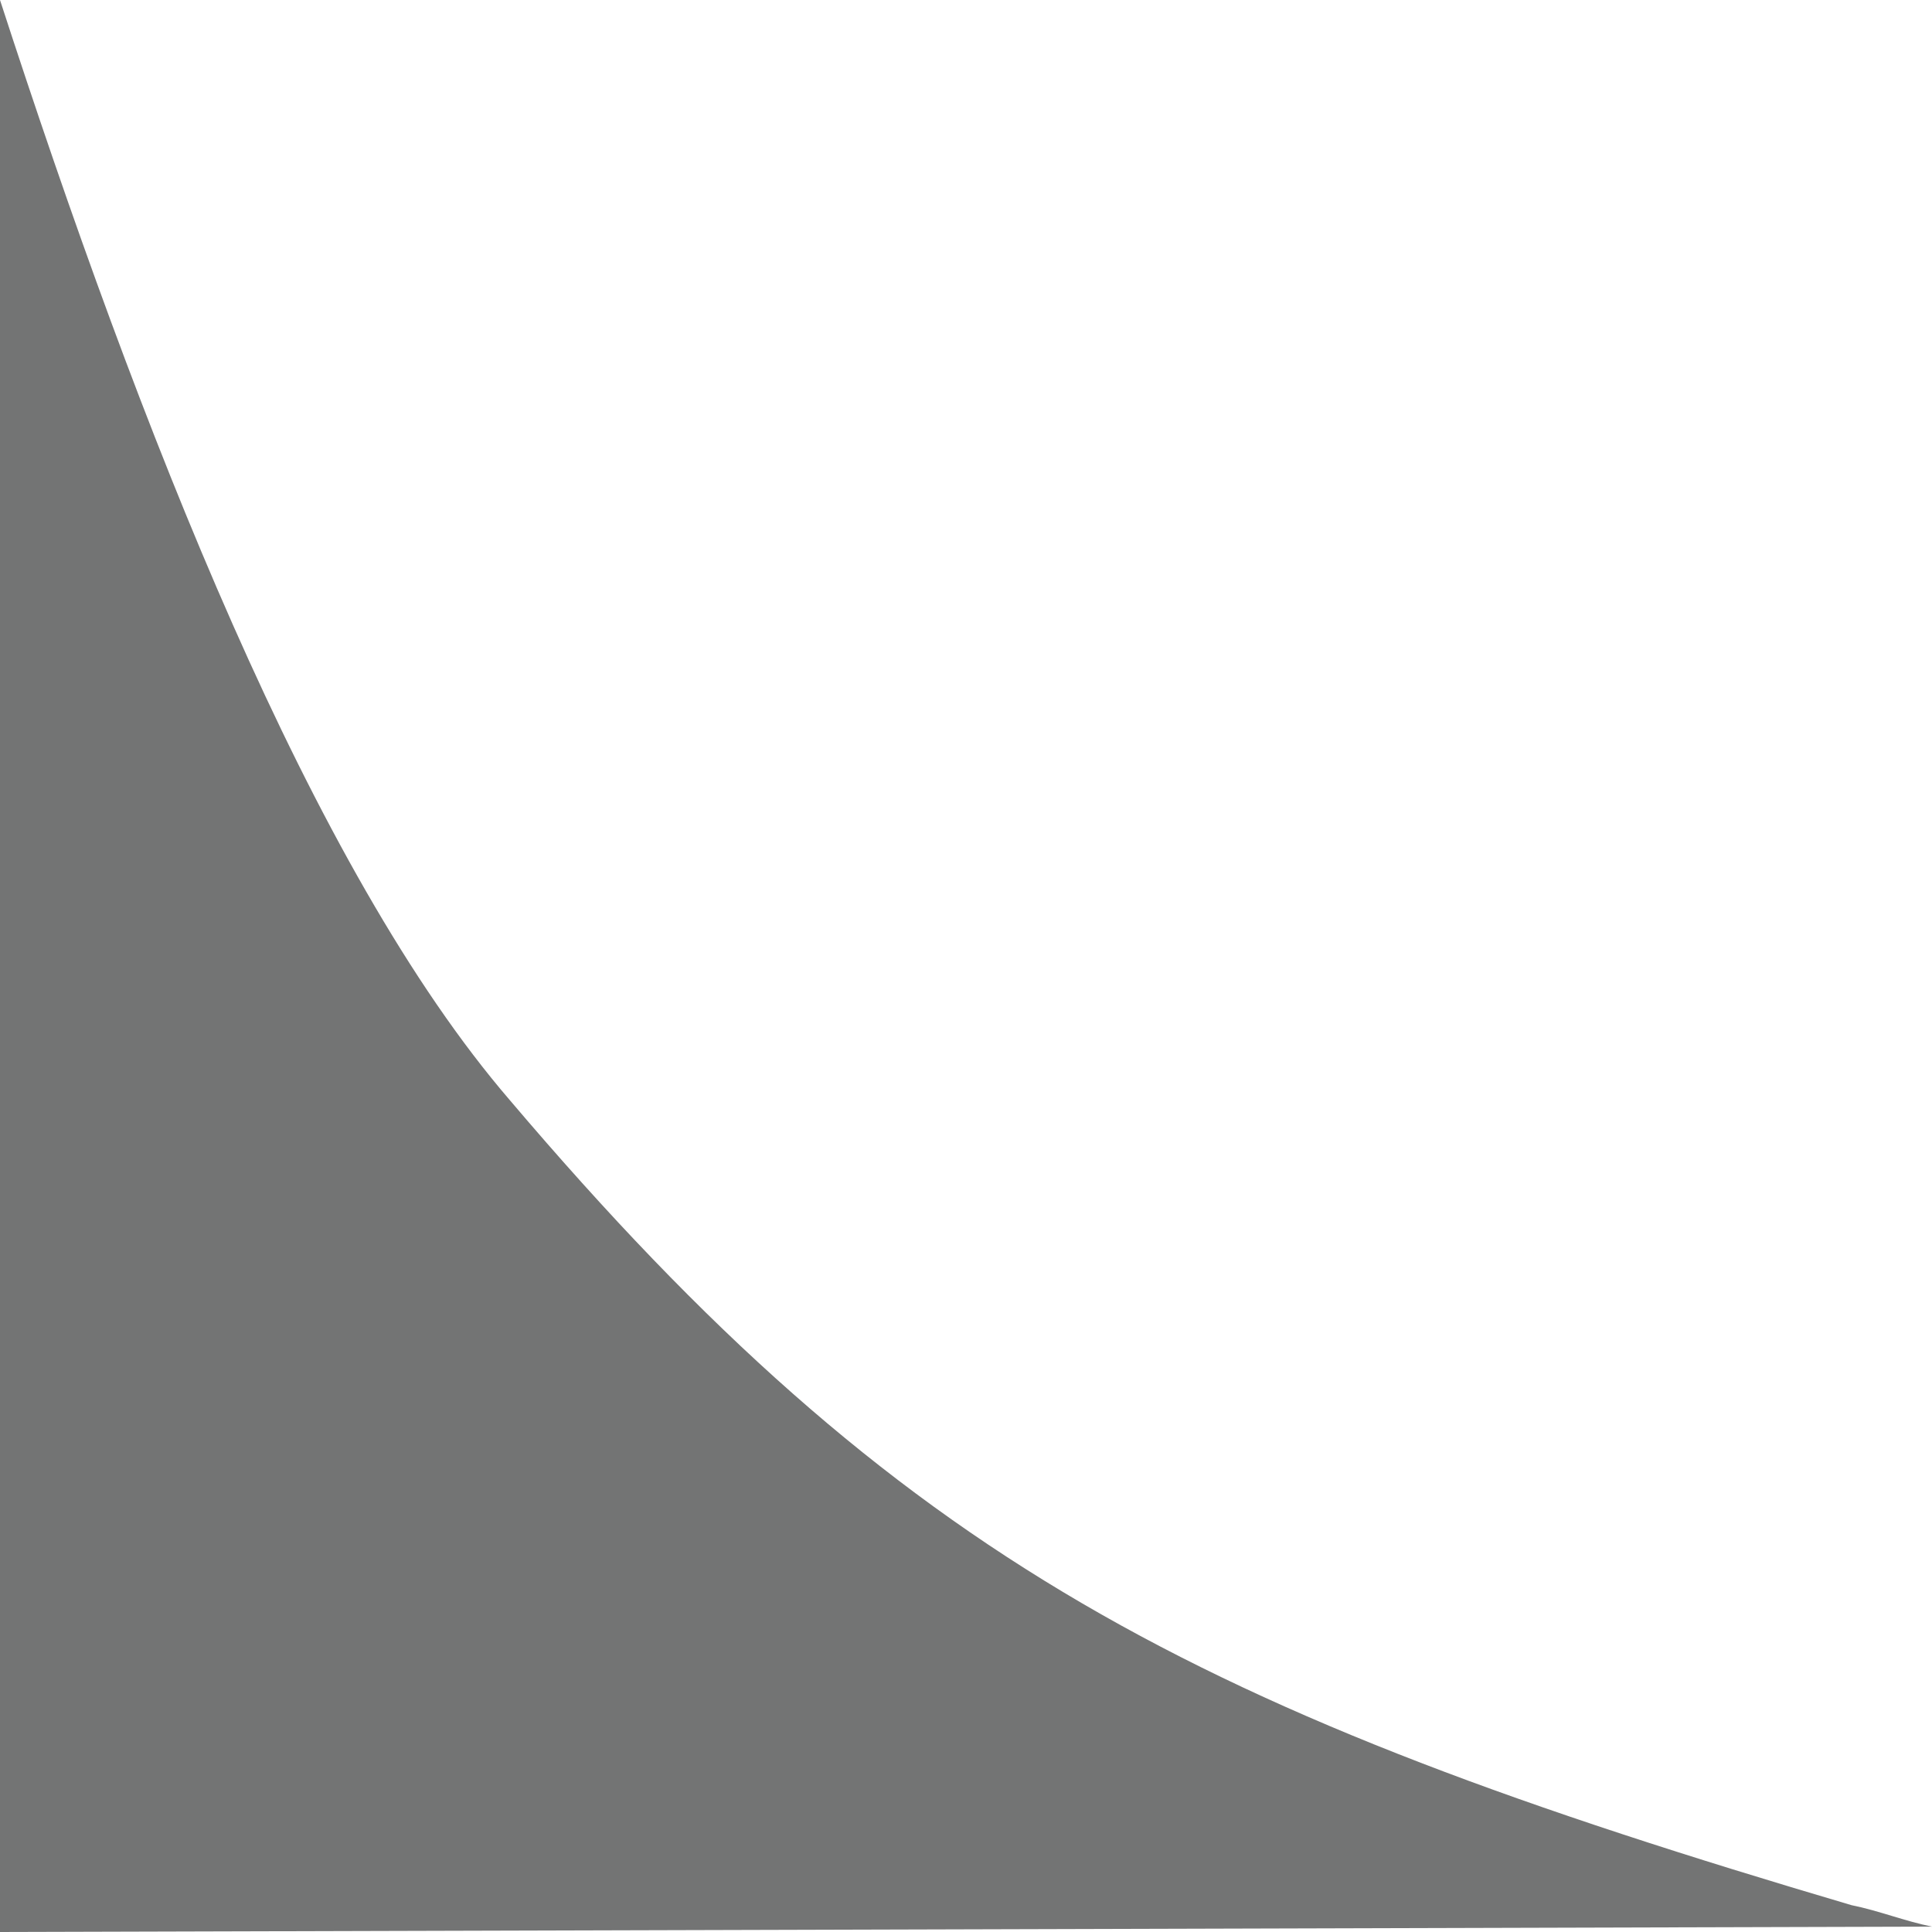 <?xml version="1.0" encoding="utf-8"?>
<!-- Generator: Adobe Illustrator 23.1.1, SVG Export Plug-In . SVG Version: 6.00 Build 0)  -->
<svg version="1.1" id="Layer_1" xmlns="http://www.w3.org/2000/svg" xmlns:xlink="http://www.w3.org/1999/xlink" x="0px" y="0px"
	 viewBox="0 0 36 36" style="enable-background:new 0 0 36 36;" xml:space="preserve">
<style type="text/css">
	.st0{fill-rule:evenodd;clip-rule:evenodd;fill:#737474;}
</style>
<path class="st0" d="M36,35.9c-0.5-0.1-1-0.3-1.5-0.4c-12.2-3.6-17.7-6.4-25-15C5.8,16.2,2.6,8,0,0l0,0v36L36,35.9L36,35.9z"/>
</svg>
